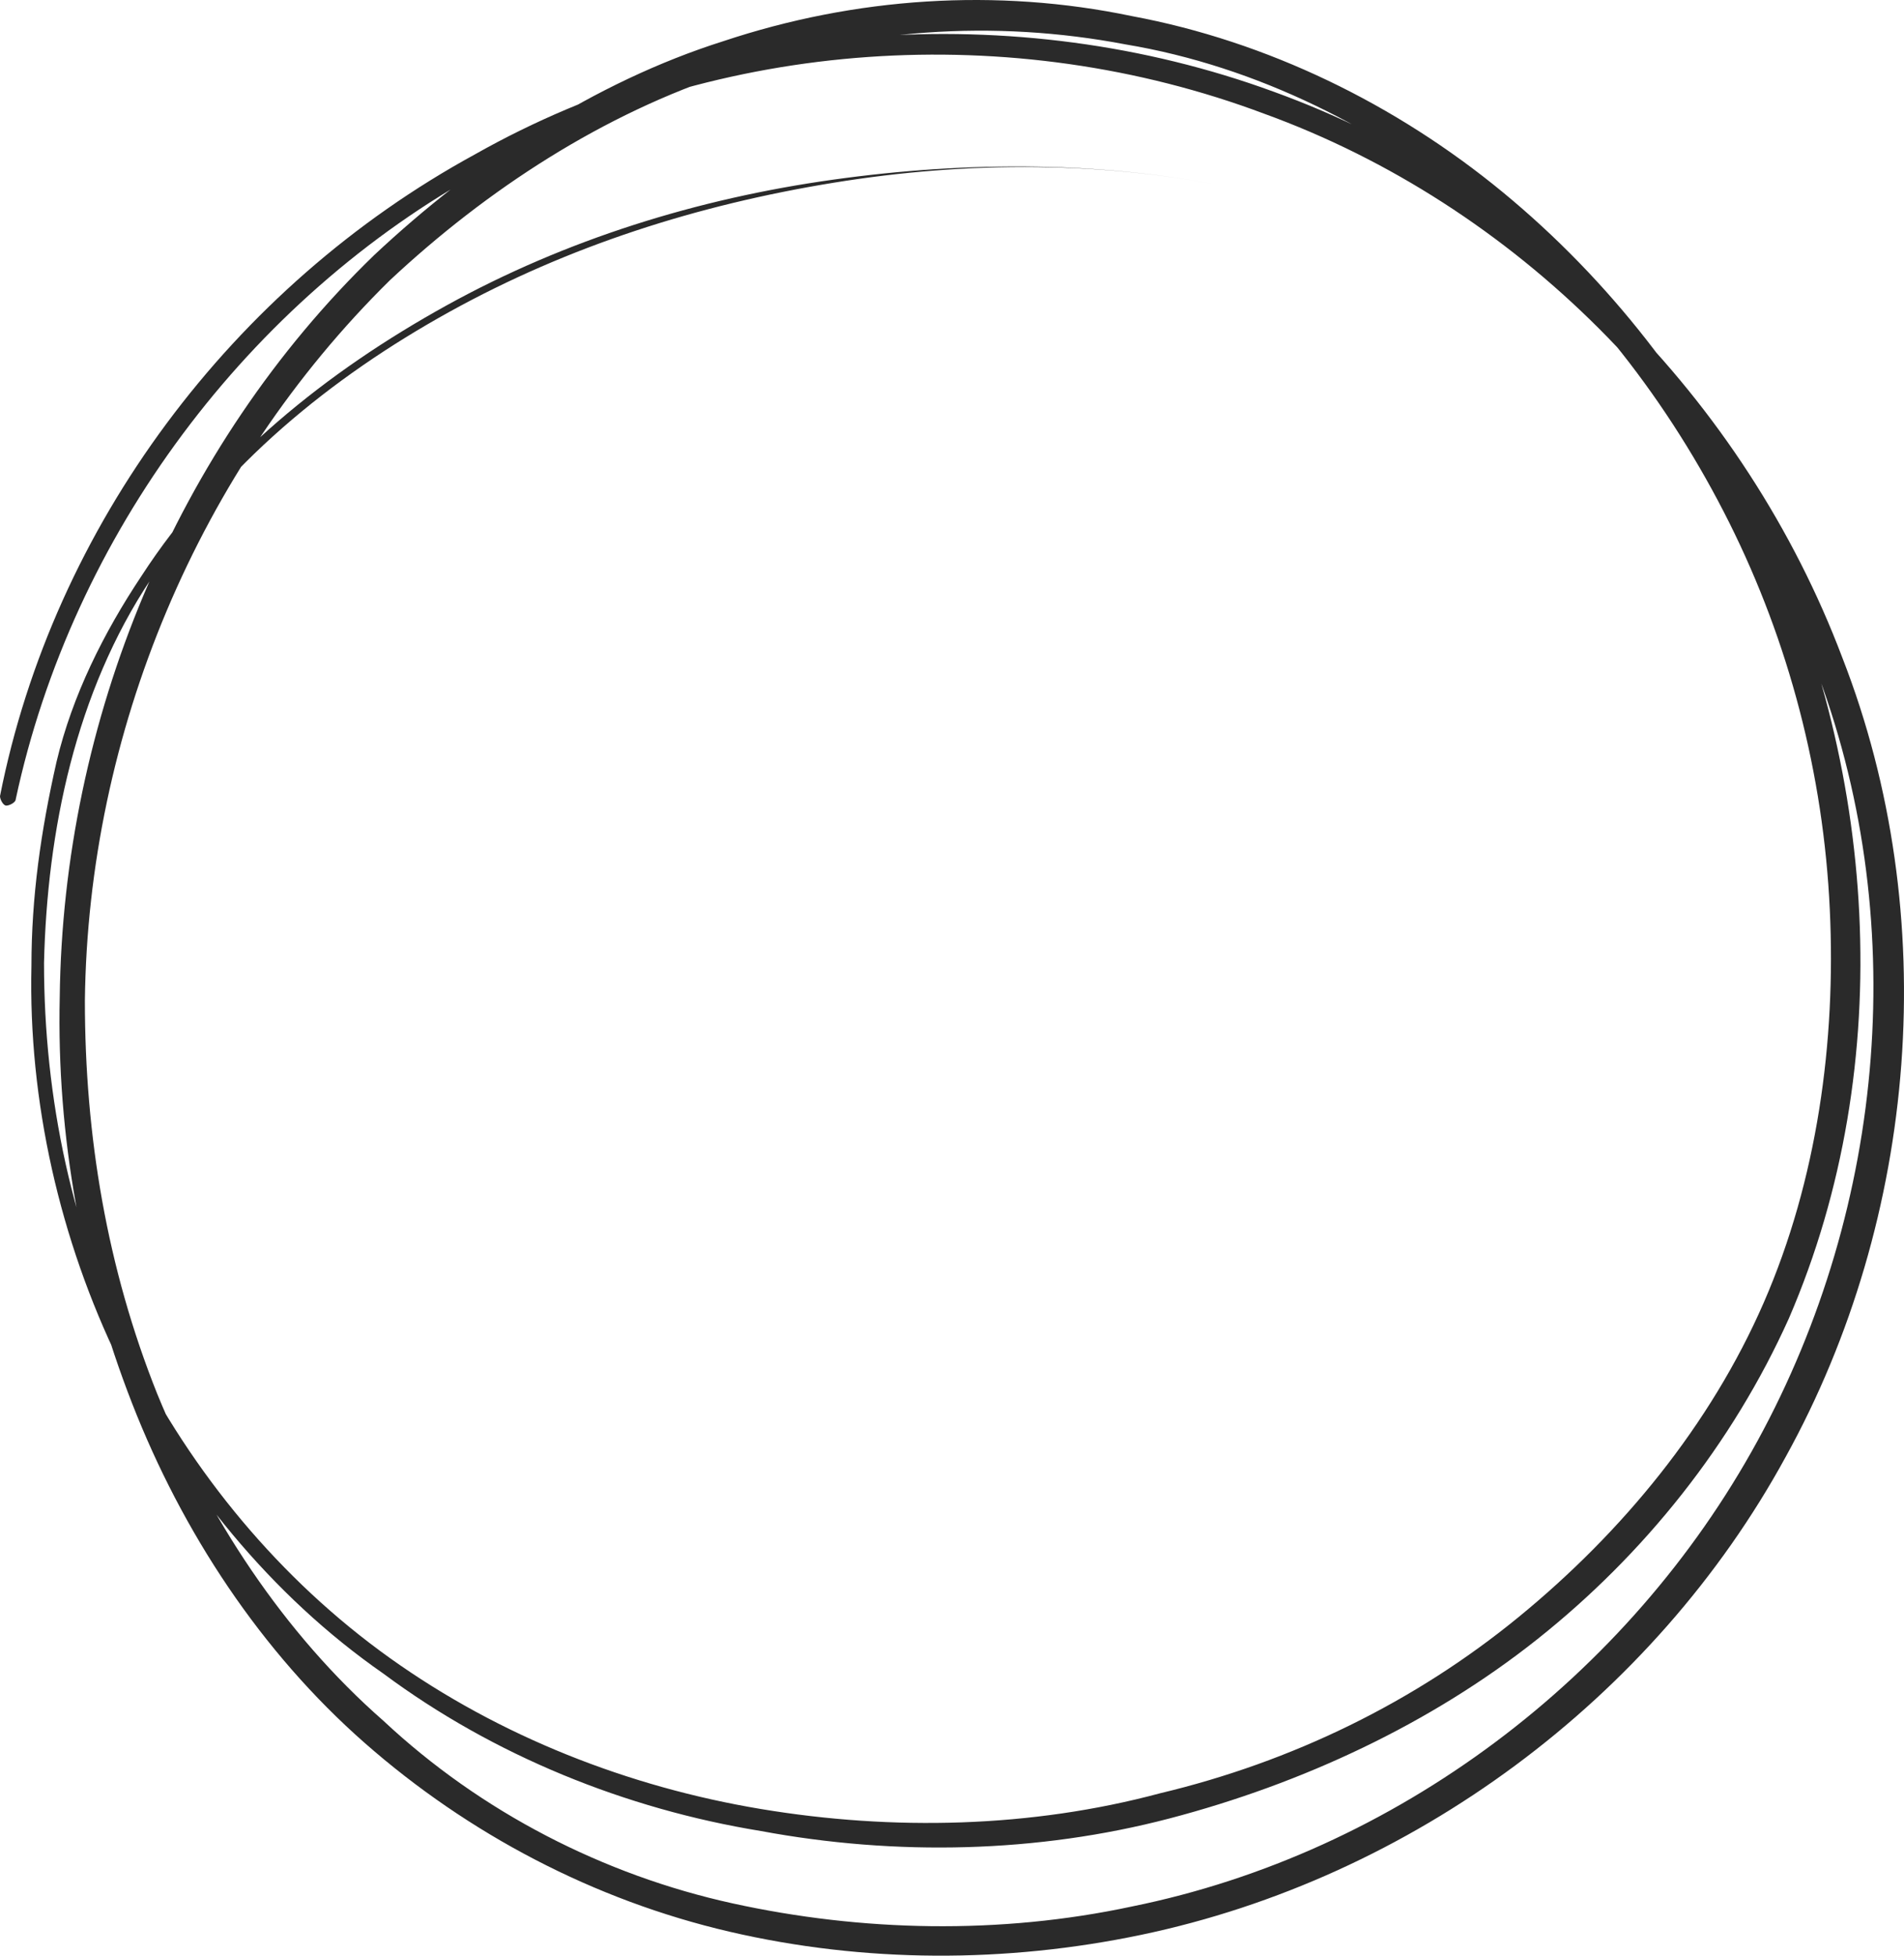 <svg width="338" height="347" viewBox="0 0 338 347" fill="none" xmlns="http://www.w3.org/2000/svg">
<path d="M0 141.266C9.488 93.269 41.301 50.853 84.276 27.412C126.694 3.414 180.273 -0.493 226.039 16.25C272.364 32.993 309.758 70.944 327.059 116.709C344.919 162.474 340.454 216.052 317.013 258.468C293.572 301.442 250.597 333.254 202.598 343.3C178.599 348.323 153.484 348.323 129.484 342.742C105.485 337.161 83.16 325.44 64.742 309.255C46.324 293.07 32.371 271.862 23.441 248.98C14.511 226.098 10.046 201.541 10.604 176.984C11.162 127.871 31.255 79.316 66.416 45.272C84.276 28.528 105.485 14.576 128.368 7.32C151.809 -0.493 176.925 -2.167 200.924 2.856C224.923 7.32 247.806 18.483 266.782 34.109C285.758 49.736 300.828 69.27 311.99 91.594C333.199 135.127 337.106 188.705 317.571 233.911C307.525 256.235 291.898 275.769 272.922 290.838C253.945 305.907 231.062 316.511 207.621 322.65C184.18 328.789 159.065 329.347 135.066 324.882C111.066 320.976 87.625 311.488 68.091 296.977C47.998 283.024 32.371 263.491 21.209 241.725C10.604 219.959 5.023 195.402 5.581 171.403C5.581 159.125 7.256 147.405 10.046 135.127C12.837 123.406 18.418 112.244 25.116 102.198C38.51 81.548 58.045 65.921 79.253 54.201C100.462 42.481 123.903 35.226 147.902 31.877C171.902 28.528 196.459 28.528 219.9 33.551C196.459 28.528 171.902 28.528 147.902 32.435C123.903 36.342 101.02 43.597 79.811 55.318C58.603 67.038 39.627 82.665 26.79 102.756C13.395 122.848 8.372 147.405 7.814 170.845C7.814 194.844 12.837 218.842 23.441 240.05C34.045 261.258 49.673 280.234 69.207 294.187C88.741 308.139 111.624 317.069 135.066 320.976C158.507 324.882 183.064 324.324 205.947 318.185C229.388 312.604 251.155 302 269.573 286.931C287.991 271.862 303.618 252.887 313.106 231.121C322.594 209.355 325.943 184.798 324.827 161.357C323.711 137.359 317.571 113.919 306.967 92.71C296.363 71.502 281.293 51.969 262.875 37.458C245.016 22.947 223.249 11.785 199.808 7.878C176.367 3.414 152.367 5.088 129.484 12.901C107.159 20.157 86.509 33.551 69.207 49.736C35.162 83.223 15.627 130.104 15.069 177.543C15.069 201.541 18.976 224.981 27.906 247.306C36.836 269.072 50.231 289.722 68.091 305.349C85.393 321.534 107.159 332.696 130.042 337.719C152.925 342.742 177.483 343.3 200.924 338.277C247.806 328.789 289.107 297.535 311.99 255.677C334.873 213.819 339.338 162.474 322.036 117.825C305.851 73.177 269.015 36.342 224.365 20.157C179.715 3.414 127.81 6.762 85.951 30.203C44.092 53.085 12.837 94.943 2.791 141.824C2.791 142.382 1.674 142.94 1.116 142.94C0.558 142.94 0 141.824 0 141.266Z" fill="#2A2A2A"/>
</svg>
